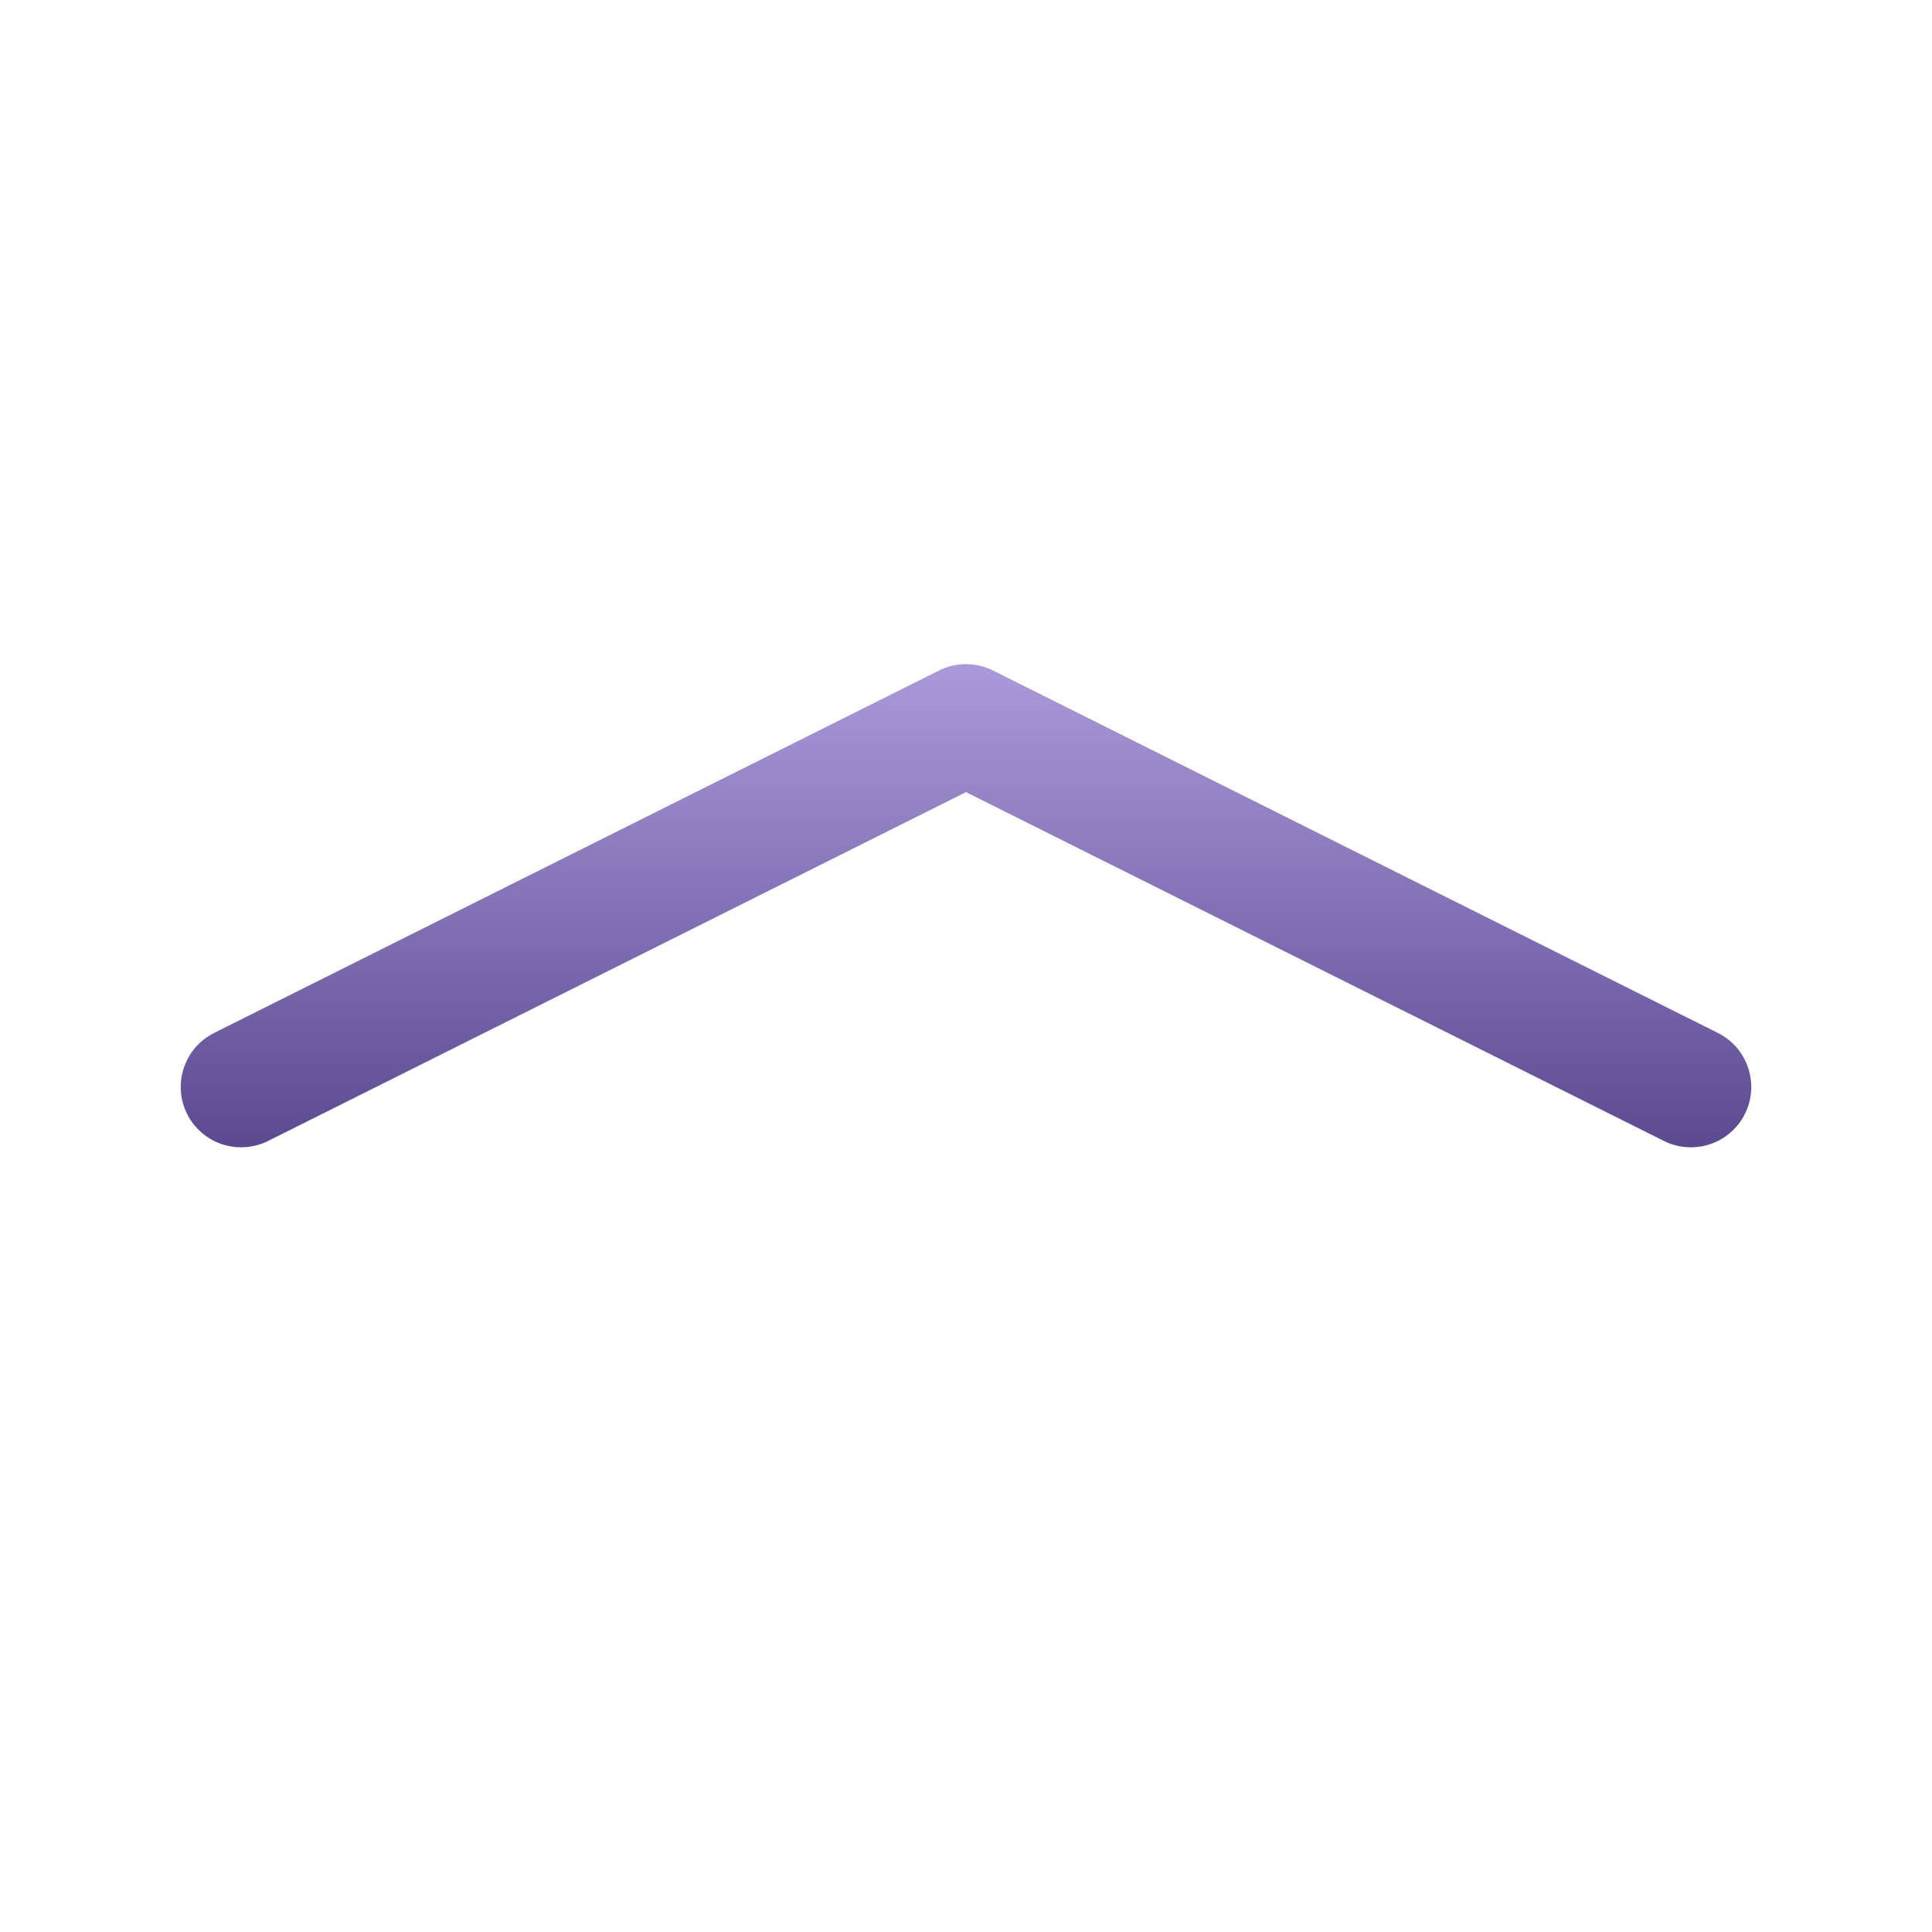 <svg width="16" height="16" viewBox="0 0 16 16" fill="none" xmlns="http://www.w3.org/2000/svg">
<path fill-rule="evenodd" clip-rule="evenodd" d="M7.776 5.553C7.846 5.518 7.922 5.5 8 5.5C8.078 5.5 8.155 5.518 8.224 5.553L14.224 8.553C14.283 8.582 14.336 8.623 14.38 8.672C14.423 8.722 14.456 8.78 14.477 8.842C14.498 8.905 14.507 8.971 14.502 9.037C14.498 9.102 14.48 9.167 14.45 9.226C14.421 9.285 14.38 9.337 14.33 9.38C14.28 9.423 14.222 9.456 14.159 9.477C14.097 9.497 14.03 9.505 13.965 9.5C13.899 9.495 13.835 9.477 13.776 9.447L8 6.56L2.224 9.447C2.165 9.477 2.101 9.495 2.035 9.5C1.97 9.505 1.903 9.497 1.841 9.477C1.778 9.456 1.72 9.423 1.67 9.38C1.62 9.337 1.579 9.285 1.55 9.226C1.52 9.167 1.502 9.102 1.498 9.037C1.493 8.971 1.502 8.905 1.523 8.842C1.544 8.78 1.577 8.722 1.62 8.672C1.664 8.623 1.717 8.582 1.776 8.553L7.776 5.553Z" fill="url(#paint0_linear_16_1109)"/>
<defs>
<linearGradient id="paint0_linear_16_1109" x1="8" y1="5.5" x2="8" y2="9.502" gradientUnits="userSpaceOnUse">
<stop stop-color="#AA9ADA"/>
<stop offset="1" stop-color="#5C4A90"/>
</linearGradient>
</defs>
</svg>
